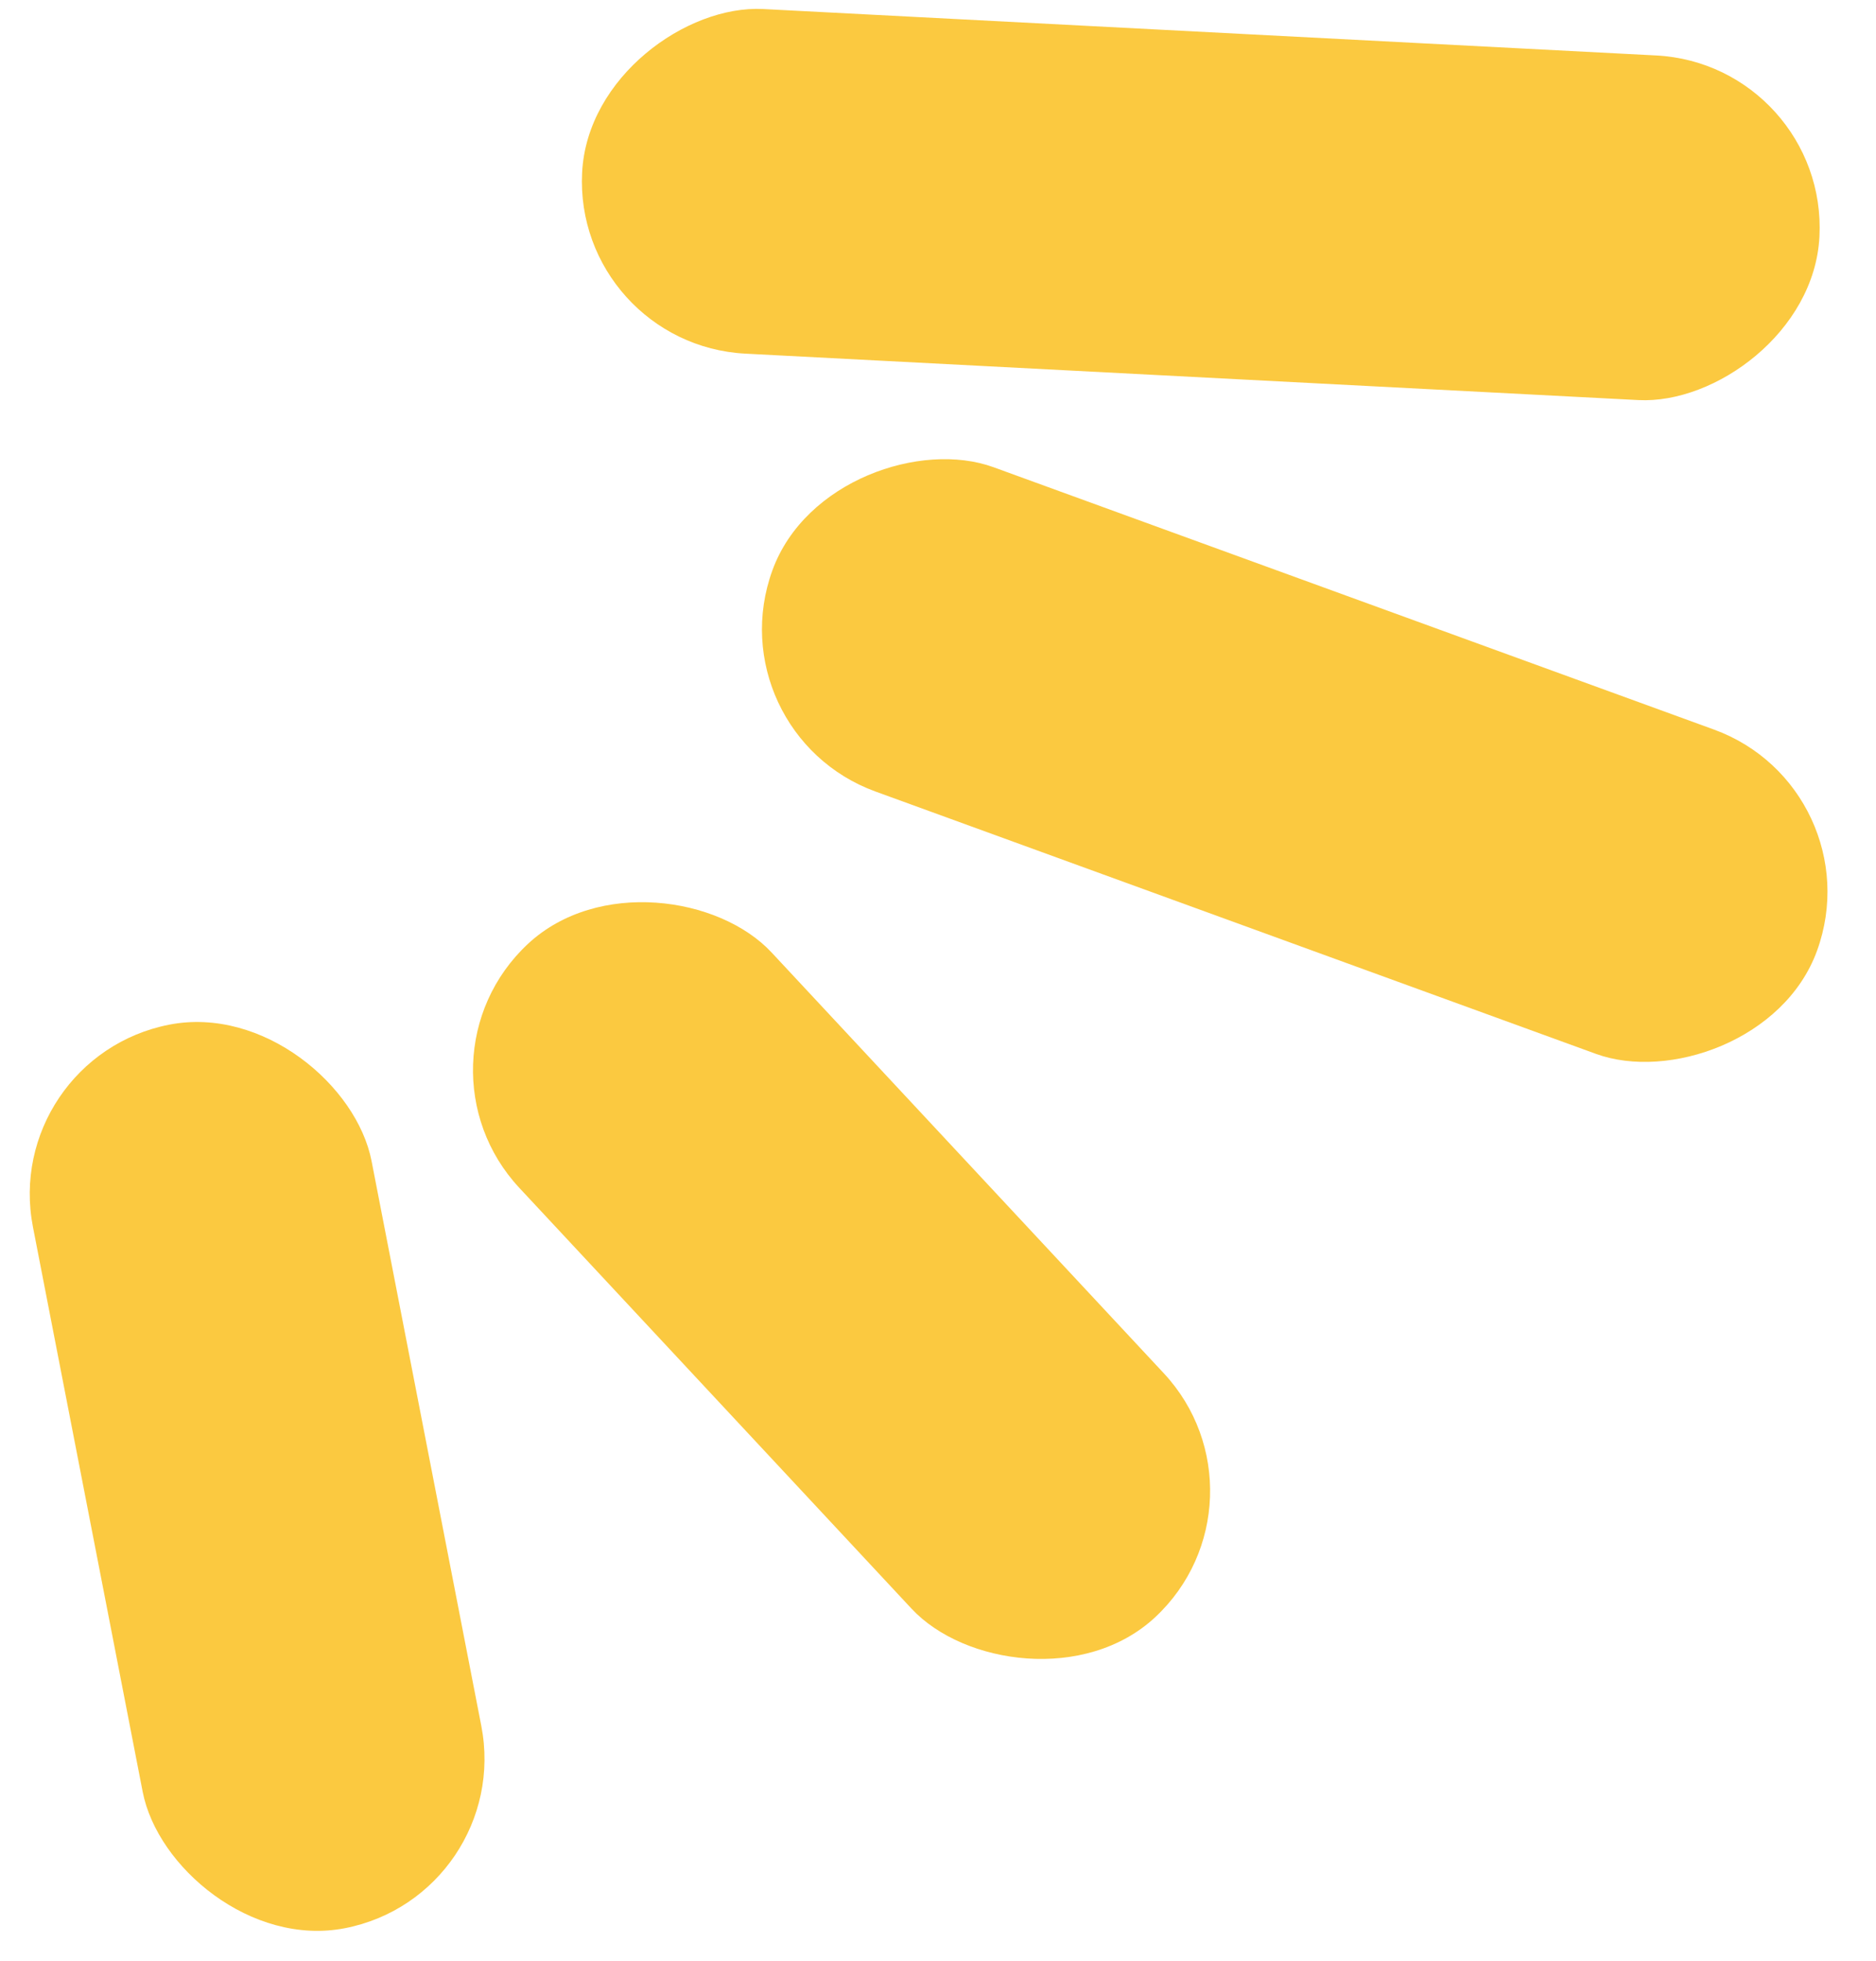 <svg xmlns="http://www.w3.org/2000/svg" width="30.747" height="32.126" viewBox="0 0 30.747 32.126">
  <g id="Group_3247" data-name="Group 3247" transform="translate(-8.211 8.347) rotate(-25)">
    <rect id="Rectangle_12" data-name="Rectangle 12" width="5.654" height="20.31" rx="2.827" transform="matrix(0.469, -0.883, 0.883, 0.469, 17.097, 4.993)" fill="#fbc940"/>
    <rect id="Rectangle_13" data-name="Rectangle 13" width="5.654" height="18.22" rx="2.827" transform="translate(16.495 11.722) rotate(-45)" fill="#fbc940"/>
    <rect id="Rectangle_14" data-name="Rectangle 14" width="5.654" height="15.079" rx="2.827" transform="matrix(0.951, -0.309, 0.309, 0.951, 9.586, 14.45)" fill="#fbc940"/>
    <rect id="Rectangle_17" data-name="Rectangle 17" width="5.654" height="15.079" rx="2.827" transform="translate(3.648 11.607) rotate(14)" fill="#fbc940"/>
  </g>
</svg>
